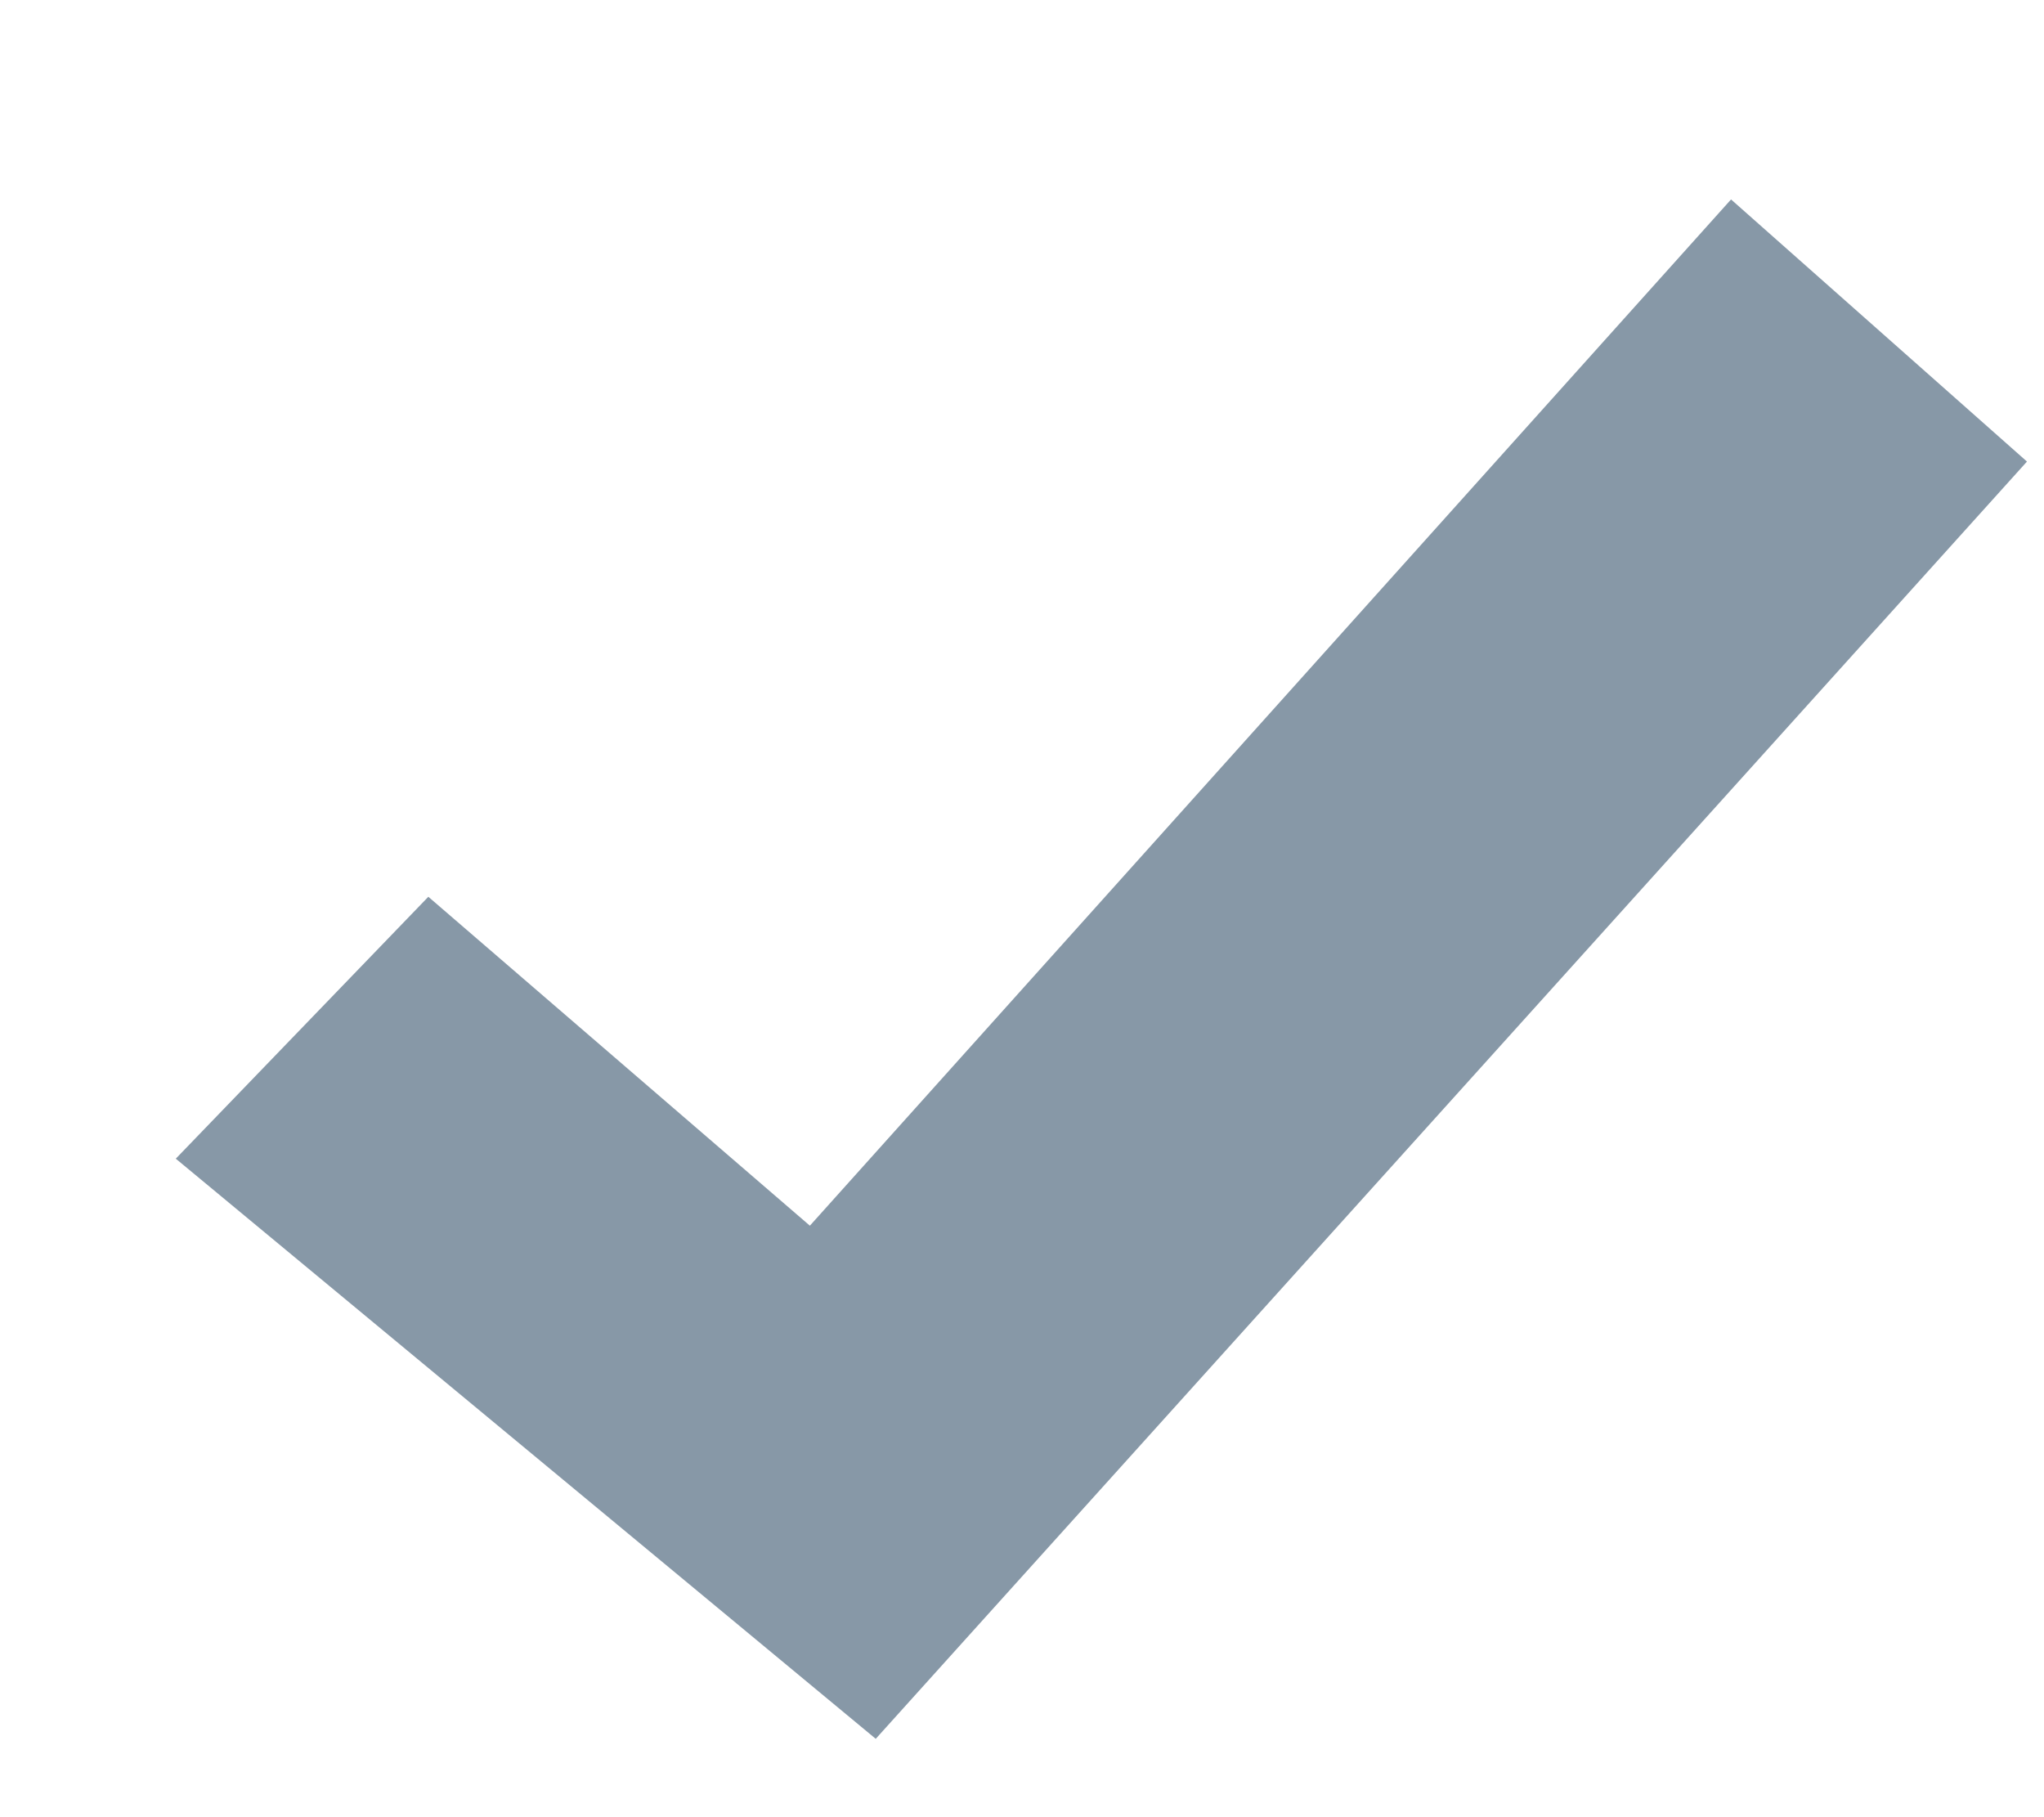 <svg width="9" height="8" viewBox="0 0 9 8" fill="none" xmlns="http://www.w3.org/2000/svg">
<path fill-rule="evenodd" clip-rule="evenodd" d="M0.774 5.101L1.886 3.948L3.566 5.396L7.622 0.878L8.925 2.032L3.856 7.655L0.774 5.101Z" fill="#8798A7"/>
</svg>
